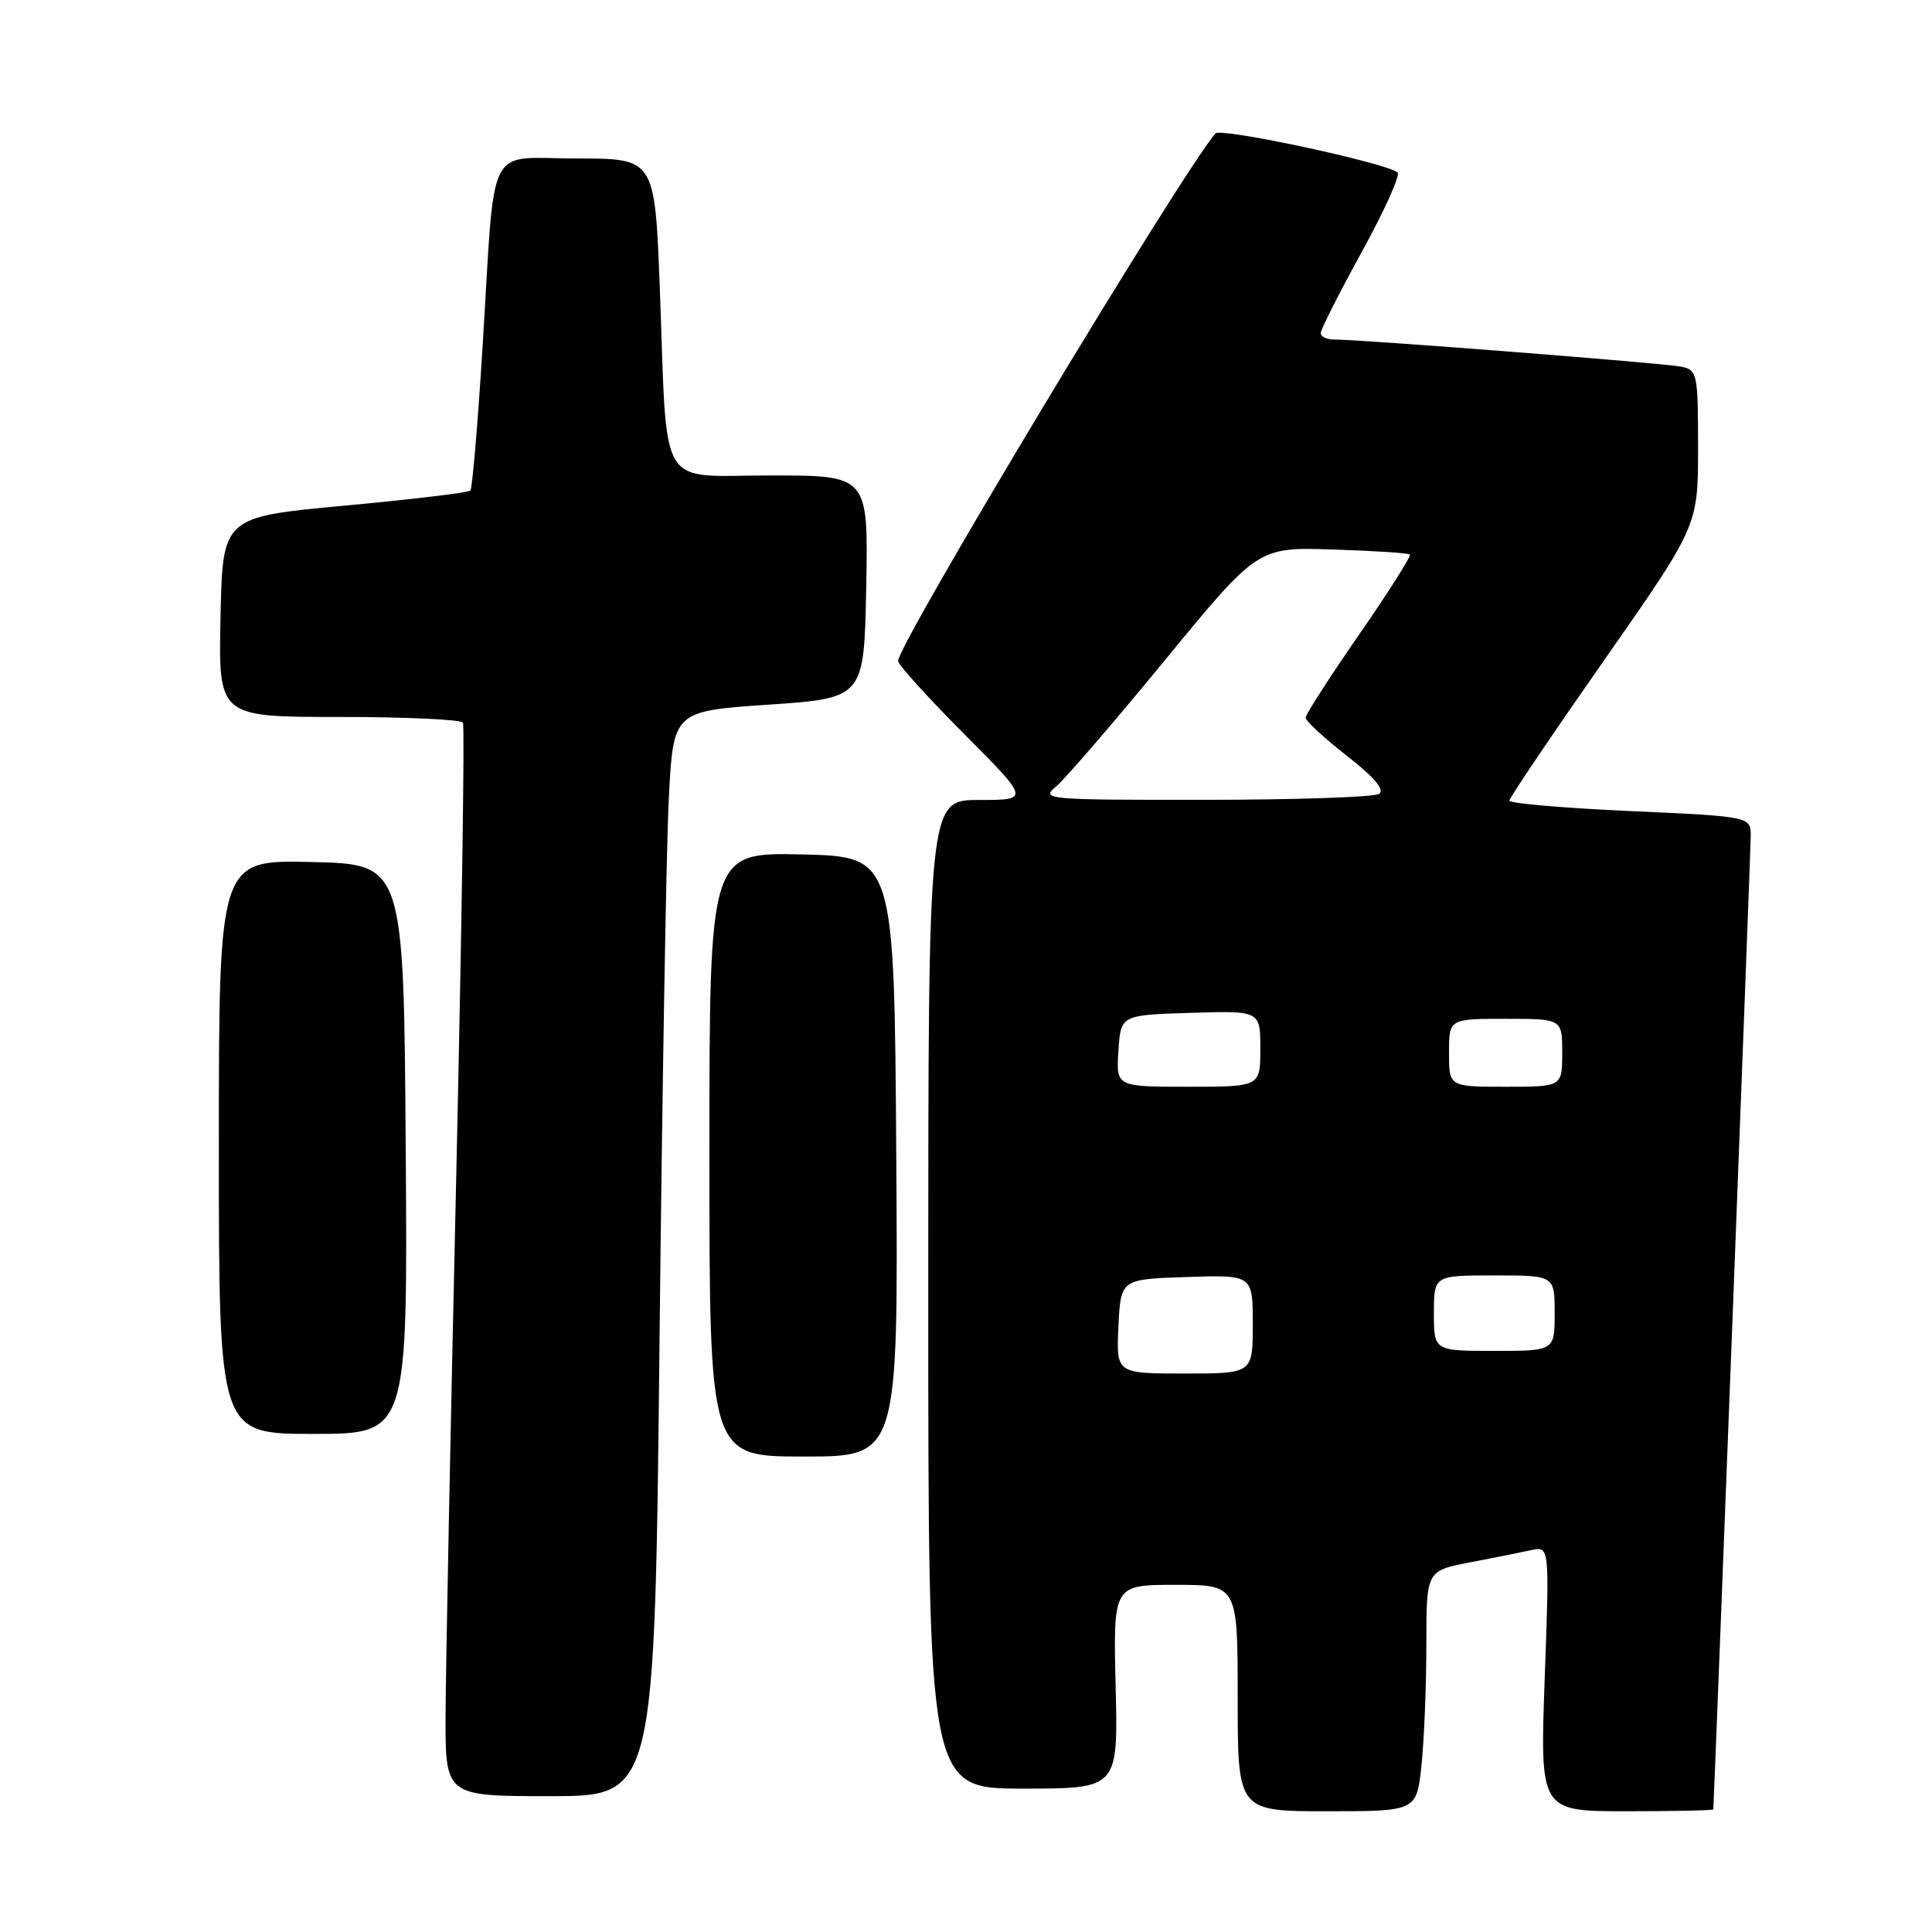 <?xml version="1.0" encoding="UTF-8" standalone="no"?>
<!DOCTYPE svg PUBLIC "-//W3C//DTD SVG 1.1//EN" "http://www.w3.org/Graphics/SVG/1.1/DTD/svg11.dtd" >
<svg xmlns="http://www.w3.org/2000/svg" xmlns:xlink="http://www.w3.org/1999/xlink" version="1.1" viewBox="0 0 256 256">
 <g >
 <path fill="currentColor"
d=" M 188.36 233.85 C 188.71 230.47 189.00 223.30 189.00 217.92 C 189.00 208.14 189.00 208.14 194.75 207.03 C 197.91 206.42 201.58 205.69 202.91 205.40 C 205.32 204.88 205.32 204.88 204.68 222.44 C 204.05 240.00 204.05 240.00 215.52 240.00 C 221.84 240.00 227.01 239.89 227.02 239.75 C 227.13 238.51 231.97 112.85 231.98 110.85 C 232.00 108.19 232.00 108.19 216.00 107.47 C 207.20 107.07 200.00 106.45 200.00 106.09 C 200.00 105.73 205.63 97.39 212.50 87.56 C 225.00 69.69 225.00 69.69 225.00 59.36 C 225.00 49.46 224.91 49.02 222.75 48.58 C 220.49 48.12 180.02 44.96 176.75 44.99 C 175.79 44.99 175.00 44.61 175.00 44.14 C 175.00 43.67 177.45 38.83 180.44 33.39 C 183.43 27.95 185.57 23.21 185.19 22.86 C 183.84 21.62 161.73 16.87 161.05 17.68 C 156.35 23.21 119.00 85.30 119.00 87.59 C 119.00 88.07 122.93 92.41 127.73 97.23 C 136.46 106.00 136.46 106.00 129.73 106.00 C 123.00 106.00 123.00 106.00 123.00 171.50 C 123.00 237.00 123.00 237.00 135.58 237.00 C 148.15 237.00 148.15 237.00 147.83 223.50 C 147.50 210.00 147.50 210.00 155.75 210.00 C 164.00 210.00 164.00 210.00 164.00 225.00 C 164.00 240.00 164.00 240.00 175.86 240.00 C 187.72 240.00 187.72 240.00 188.36 233.85 Z  M 87.39 177.75 C 87.74 144.61 88.29 112.27 88.62 105.87 C 89.21 94.23 89.21 94.23 101.85 93.37 C 114.50 92.50 114.50 92.50 114.78 77.75 C 115.05 63.00 115.05 63.00 102.11 63.00 C 86.94 63.00 88.46 65.57 87.43 38.25 C 86.77 21.00 86.77 21.00 76.43 21.00 C 64.23 21.00 65.66 18.16 63.94 46.00 C 63.31 56.17 62.58 64.72 62.33 65.00 C 62.07 65.28 54.58 66.17 45.68 67.00 C 29.50 68.50 29.50 68.50 29.22 81.75 C 28.94 95.00 28.94 95.00 44.91 95.00 C 53.70 95.00 61.09 95.34 61.34 95.75 C 61.59 96.16 61.18 123.50 60.44 156.50 C 59.69 189.50 59.06 221.34 59.04 227.25 C 59.00 238.00 59.00 238.00 72.87 238.00 C 86.75 238.00 86.75 238.00 87.39 177.75 Z  M 118.76 153.25 C 118.50 113.50 118.50 113.50 106.25 113.22 C 94.00 112.94 94.00 112.94 94.00 152.97 C 94.00 193.00 94.00 193.00 106.51 193.00 C 119.02 193.00 119.02 193.00 118.76 153.25 Z  M 53.76 152.25 C 53.50 114.50 53.50 114.50 41.25 114.22 C 29.00 113.94 29.00 113.94 29.00 151.97 C 29.00 190.00 29.00 190.00 41.51 190.00 C 54.02 190.00 54.02 190.00 53.76 152.25 Z  M 148.20 175.75 C 148.50 169.50 148.50 169.50 157.25 169.21 C 166.00 168.92 166.00 168.92 166.00 175.46 C 166.00 182.00 166.00 182.00 156.95 182.00 C 147.90 182.00 147.90 182.00 148.20 175.75 Z  M 190.00 174.00 C 190.00 169.00 190.00 169.00 198.00 169.00 C 206.00 169.00 206.00 169.00 206.00 174.00 C 206.00 179.00 206.00 179.00 198.00 179.00 C 190.00 179.00 190.00 179.00 190.00 174.00 Z  M 148.20 139.25 C 148.50 134.50 148.50 134.50 157.75 134.21 C 167.00 133.92 167.00 133.92 167.00 138.96 C 167.00 144.00 167.00 144.00 157.45 144.00 C 147.89 144.00 147.89 144.00 148.20 139.25 Z  M 192.00 139.50 C 192.00 135.00 192.00 135.00 199.50 135.00 C 207.00 135.00 207.00 135.00 207.00 139.50 C 207.00 144.00 207.00 144.00 199.50 144.00 C 192.00 144.00 192.00 144.00 192.00 139.50 Z  M 139.90 104.25 C 141.07 103.29 147.56 95.75 154.34 87.50 C 166.66 72.50 166.66 72.50 176.56 72.81 C 182.00 72.98 186.62 73.28 186.82 73.48 C 187.01 73.68 183.99 78.45 180.09 84.08 C 176.19 89.72 173.00 94.68 173.00 95.10 C 173.00 95.53 175.46 97.80 178.47 100.15 C 182.16 103.04 183.54 104.67 182.72 105.20 C 182.05 105.62 171.66 105.98 159.64 105.98 C 138.68 106.00 137.87 105.93 139.90 104.25 Z "/>
</g>
</svg>